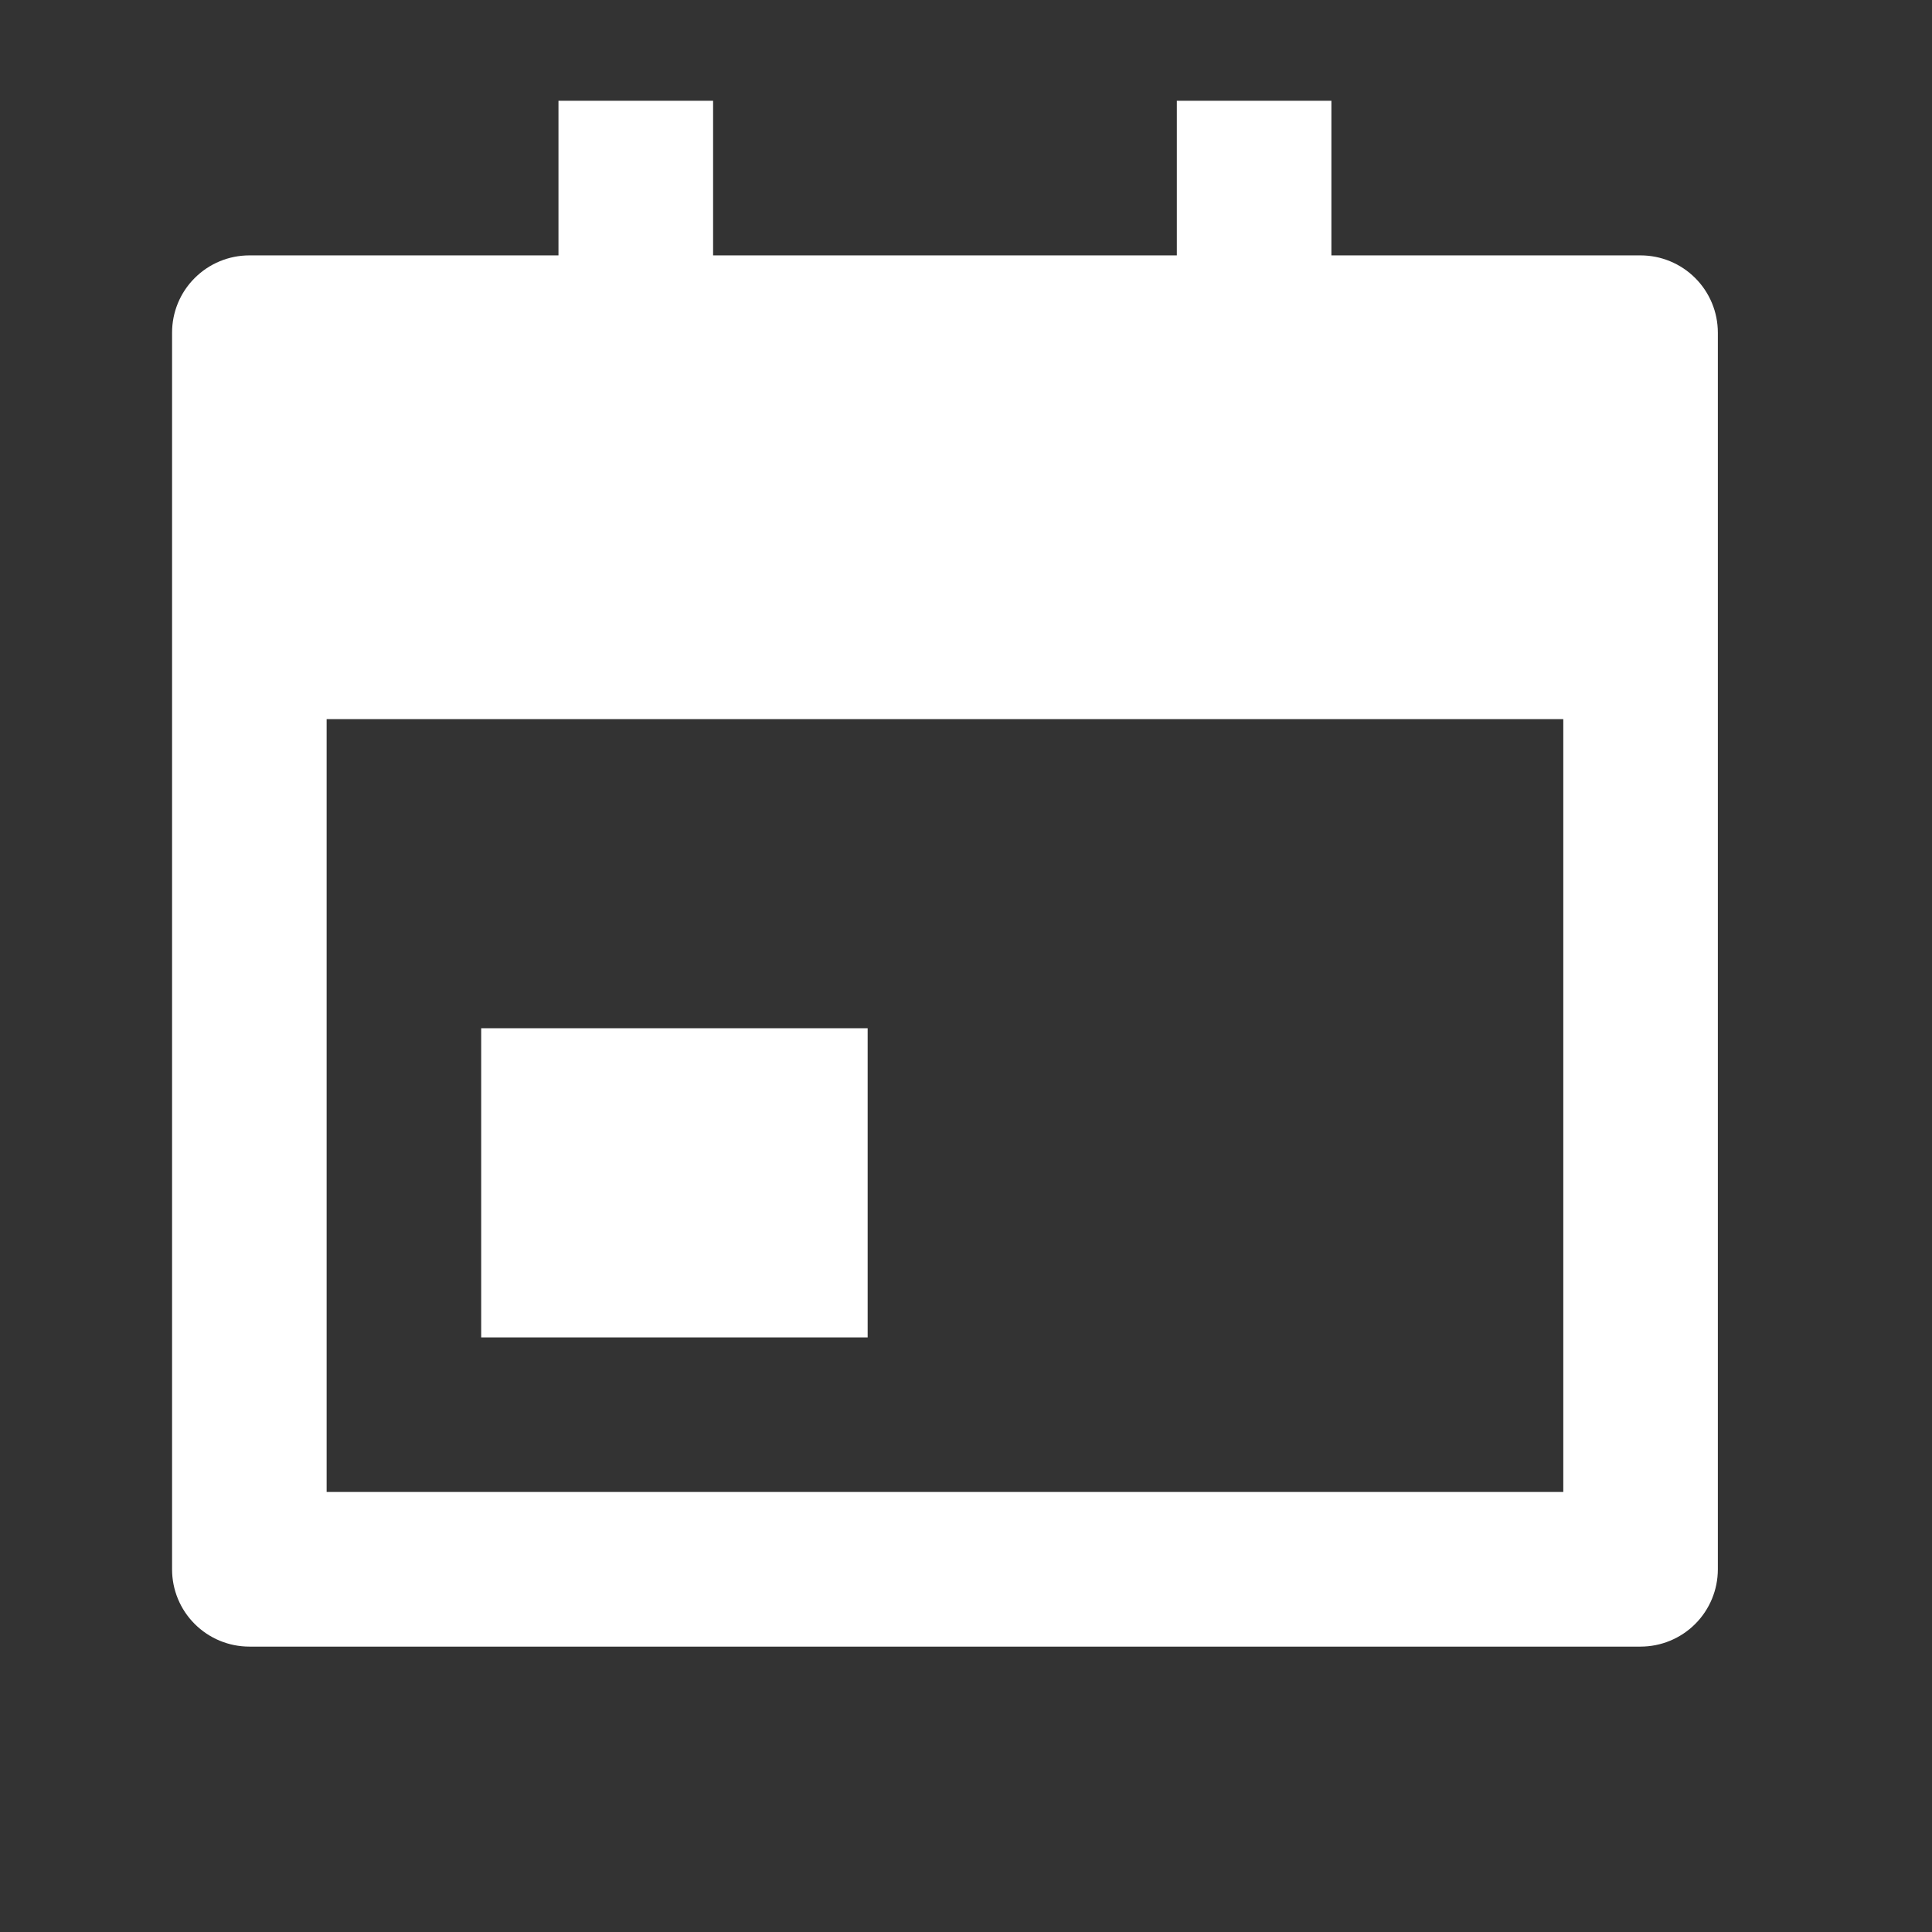 <svg width="32" height="32" viewBox="0 0 32 32" fill="none" xmlns="http://www.w3.org/2000/svg">
<rect x="0" y="0" width="32" height="32" fill="#333333" stroke="none"/>
<g clip-path="url(#clip0_2068_5192)">
<path d="M22.052 4.23H27.173C27.512 4.23 27.838 4.365 28.078 4.605C28.318 4.845 28.453 5.17 28.453 5.51V25.993C28.453 26.332 28.318 26.658 28.078 26.898C27.838 27.138 27.512 27.273 27.173 27.273H4.13C3.79 27.273 3.465 27.138 3.225 26.898C2.984 26.658 2.85 26.332 2.85 25.993L2.85 5.51C2.85 5.17 2.984 4.845 3.225 4.605C3.465 4.365 3.79 4.23 4.13 4.23H9.25V1.669H11.811V4.23H19.492V1.669H22.052V4.23ZM5.41 11.911V24.712H25.893V11.911H5.41ZM7.97 17.031H14.371V22.152H7.97L7.97 17.031Z" fill="white"/>
</g>
<defs>
<clipPath id="clip0_2068_5192">
<rect width="30.724" height="30.724" fill="white" transform="translate(0.289 0.389)"/>
</clipPath>
</defs>
</svg>

